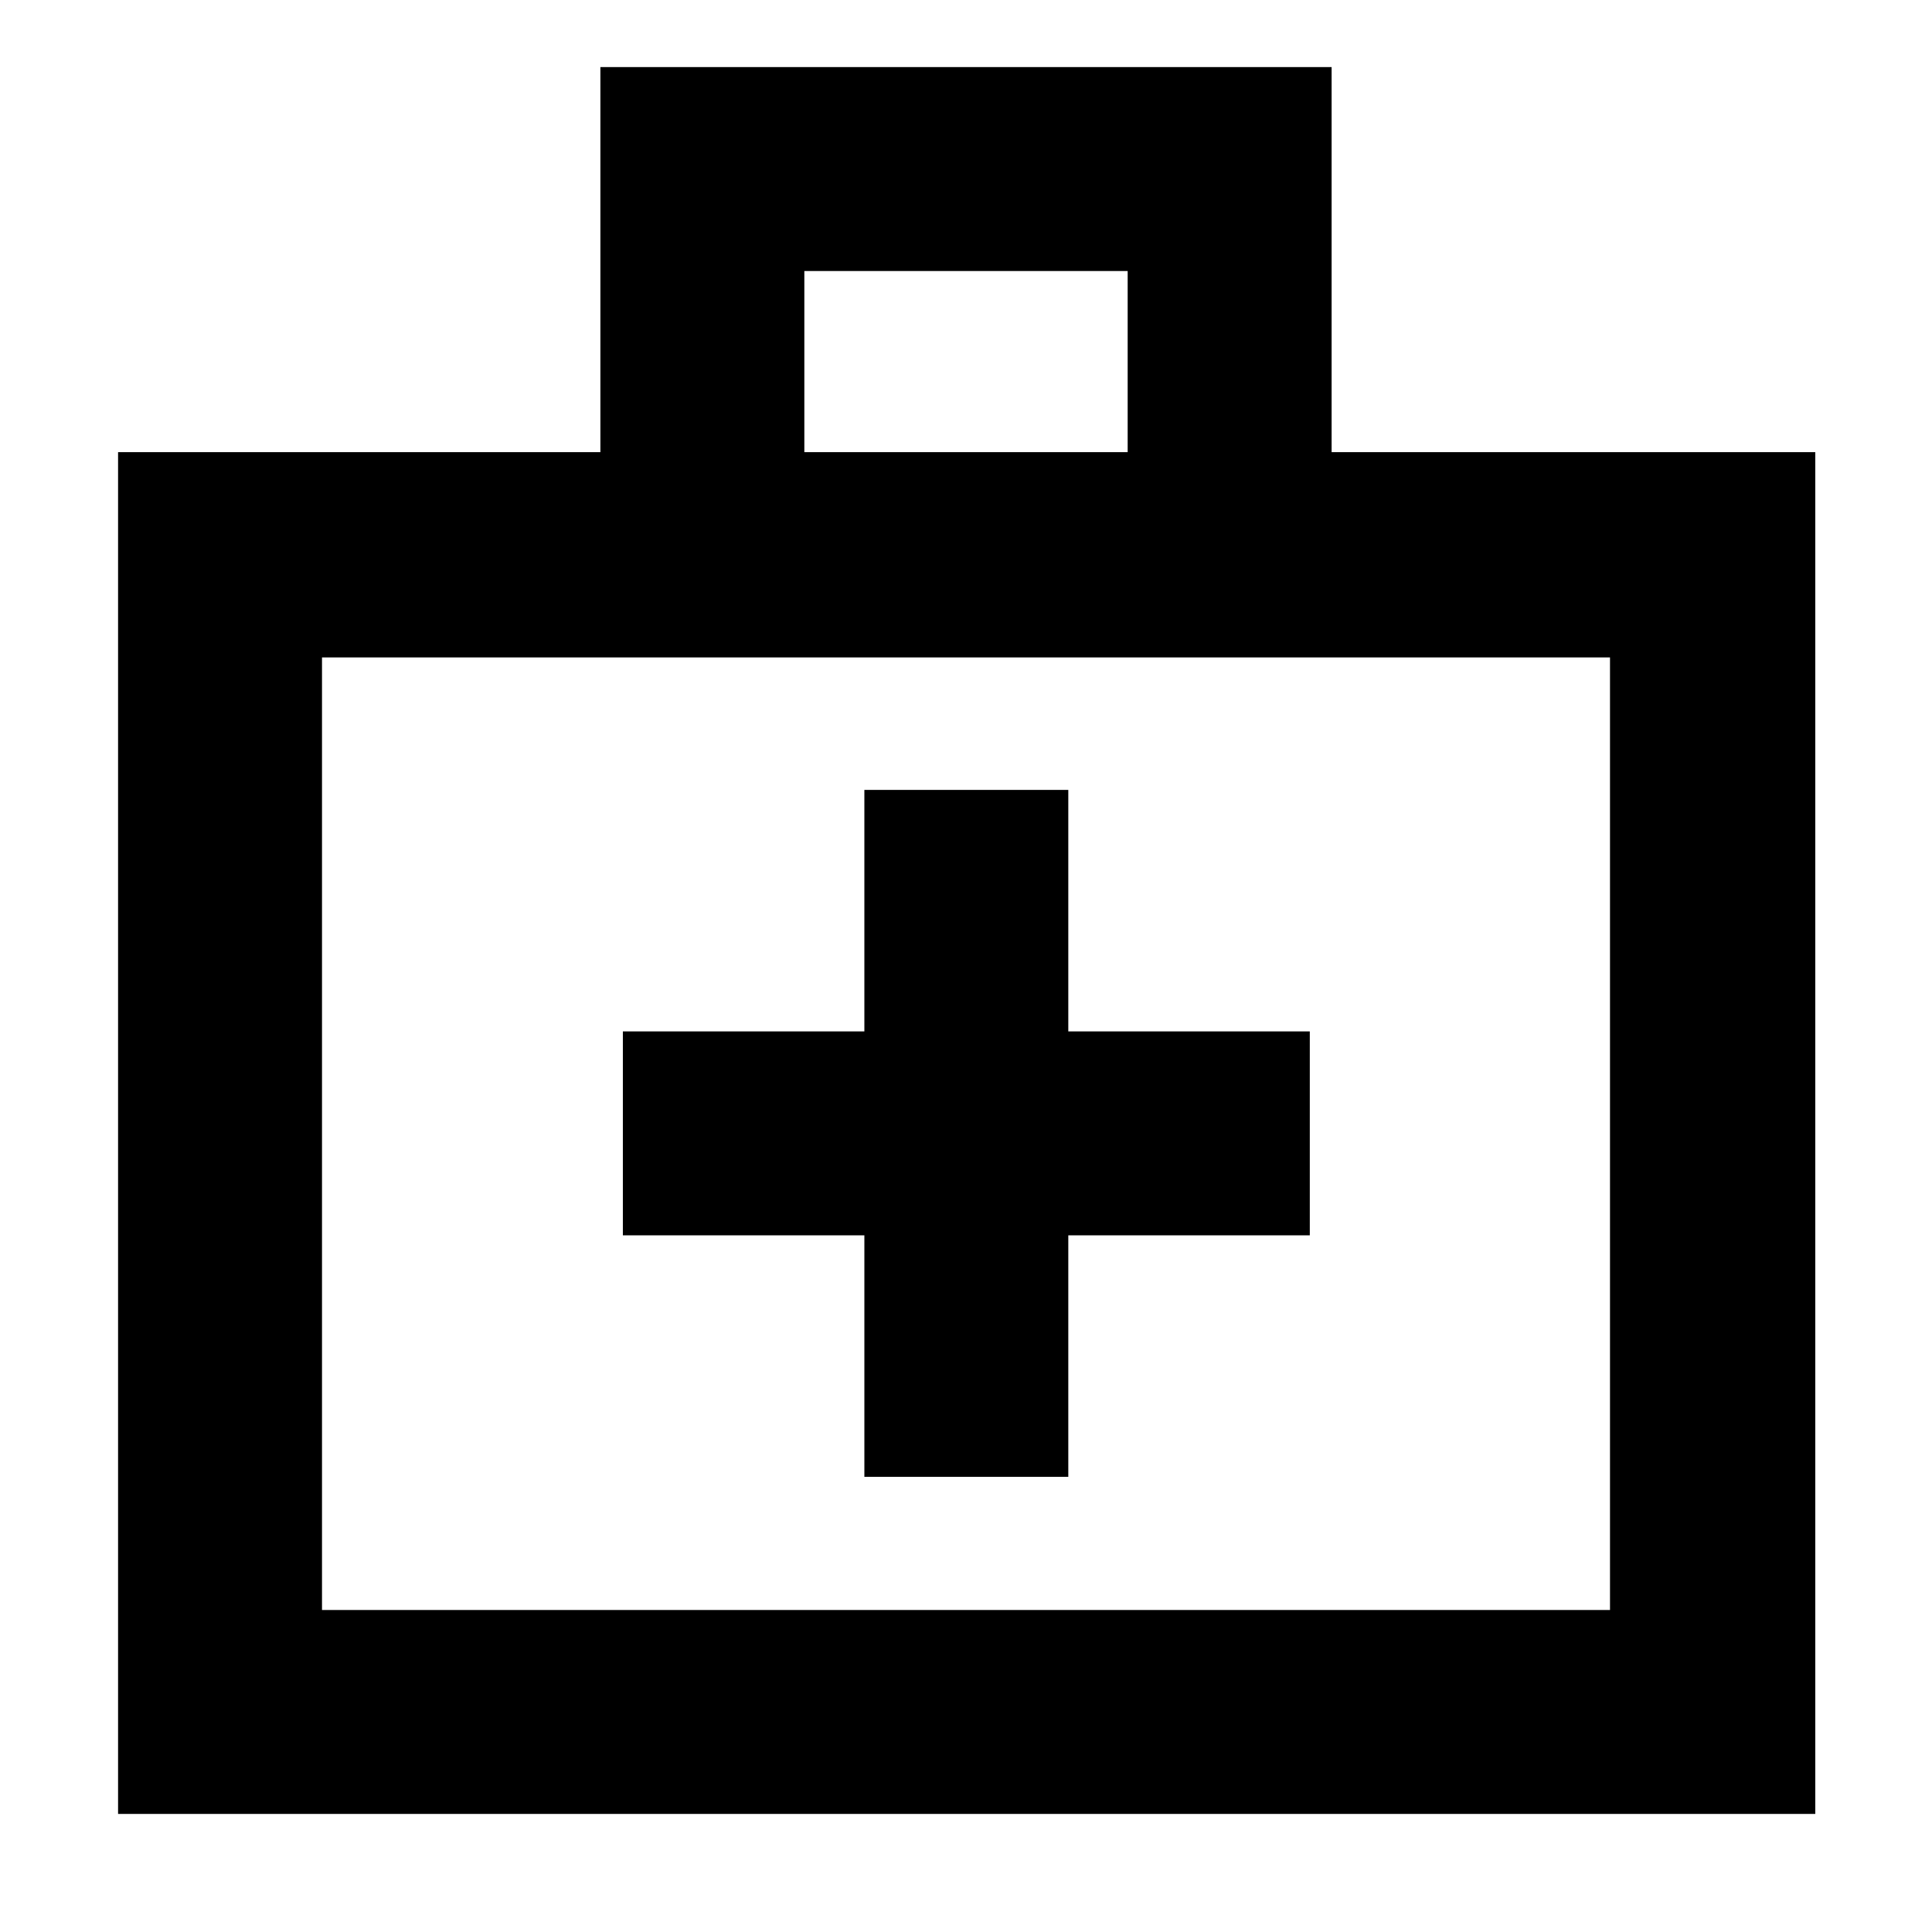 <svg xmlns="http://www.w3.org/2000/svg" height="40" viewBox="0 -960 960 960" width="40"><path d="M58.67-58.67v-676.66h239.66v-191.34h363.34v191.34H902v676.66H58.67ZM160-160h640v-473.33H160V-160Zm239.67-575.33h160.66v-90H399.67v90ZM160-160v-473.33V-160Zm269.5-186.17v120h101.33v-120h120V-447.5h-120v-120H429.5v120h-120v101.33h120Z"/></svg>